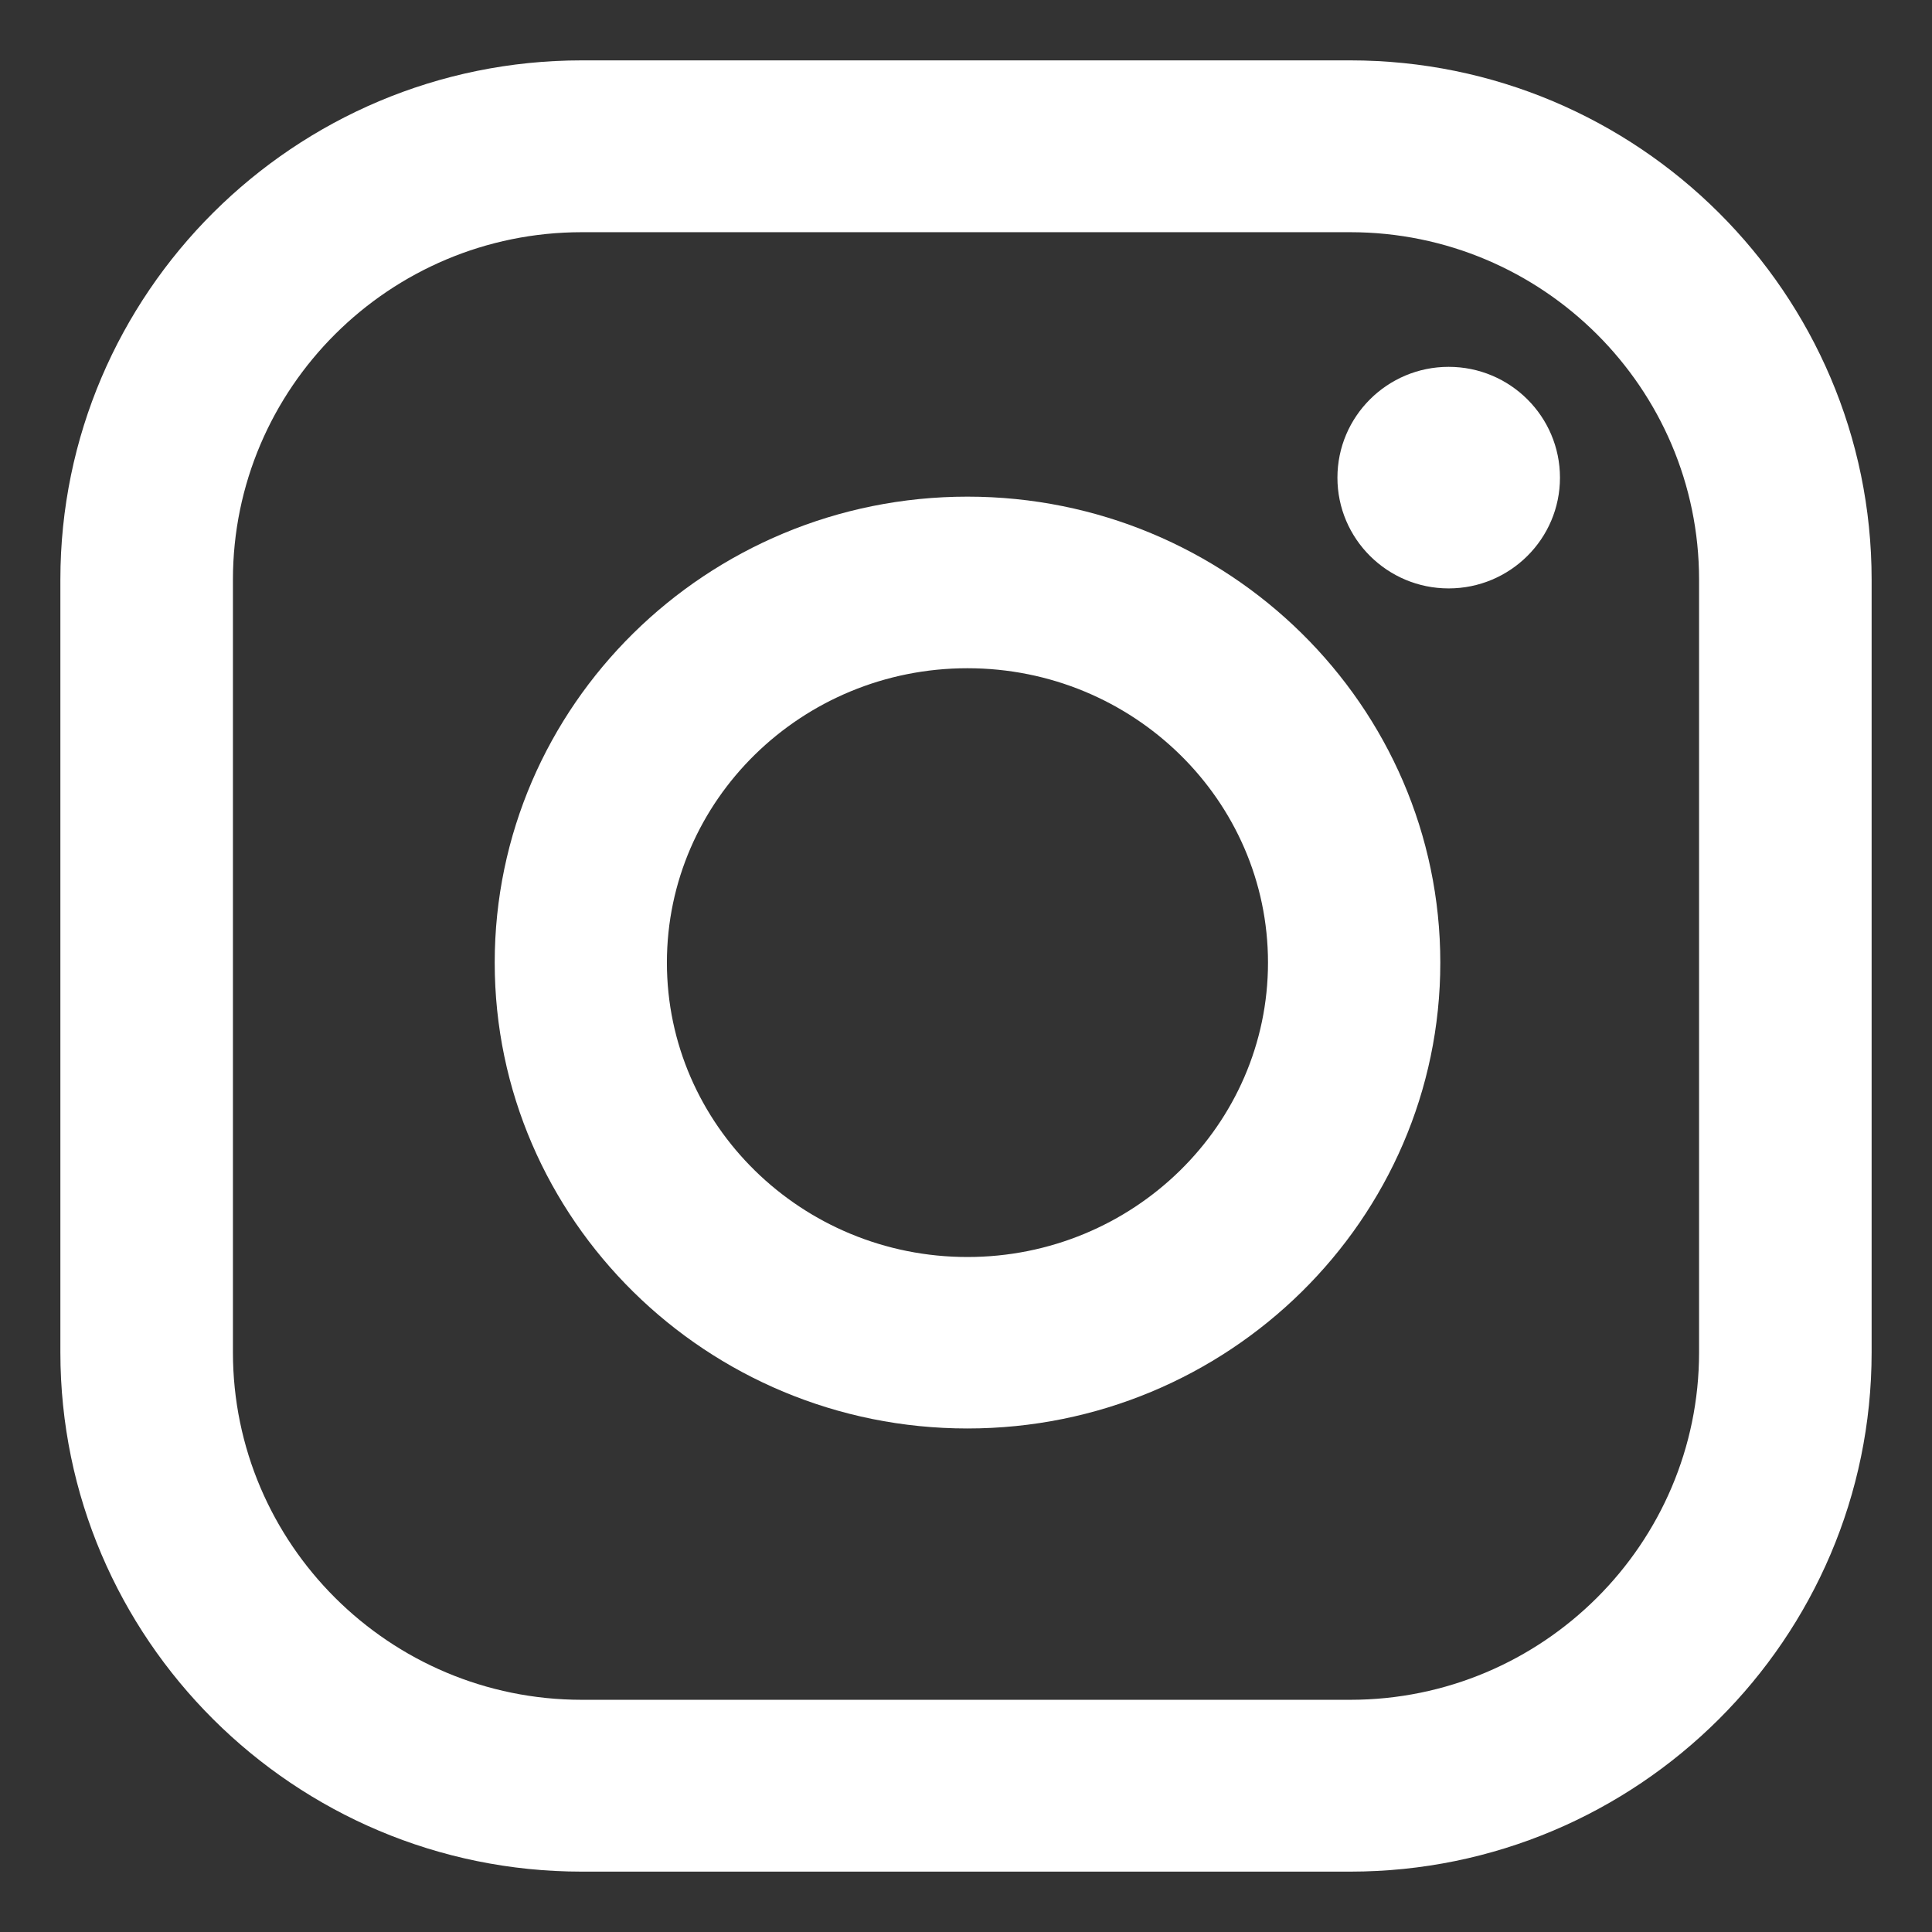 <svg width="16" height="16" viewBox="0 0 16 16" fill="none" xmlns="http://www.w3.org/2000/svg">
<rect x="0" y="0" width="16" height="16" fill="#333333" stroke="none"/>
<g clip-path="url(#clip0_304_952)">
<path d="M8.012 4.113C5.853 4.113 4.097 5.844 4.097 7.972C4.097 10.099 5.853 11.83 8.012 11.83C10.171 11.83 11.928 10.099 11.928 7.972C11.928 5.844 10.171 4.113 8.012 4.113ZM8.012 10.41C6.639 10.41 5.523 9.316 5.523 7.972C5.523 6.627 6.639 5.534 8.012 5.534C9.385 5.534 10.501 6.627 10.501 7.972C10.501 9.316 9.385 10.41 8.012 10.41Z" fill="white"/>
<path d="M11.182 0.5H4.818C2.437 0.5 0.5 2.429 0.5 4.801V11.199C0.5 13.57 2.437 15.5 4.818 15.5H11.182C13.563 15.5 15.5 13.57 15.5 11.199V4.801C15.5 2.429 13.563 0.5 11.182 0.5ZM14.071 11.199C14.071 12.786 12.775 14.077 11.182 14.077H4.818C3.225 14.077 1.929 12.786 1.929 11.199V4.801C1.929 3.214 3.225 1.923 4.818 1.923H11.182C12.775 1.923 14.071 3.214 14.071 4.801V11.199Z" fill="white"/>
<path d="M11.997 4.873C12.506 4.873 12.919 4.462 12.919 3.956C12.919 3.449 12.506 3.038 11.997 3.038C11.489 3.038 11.076 3.449 11.076 3.956C11.076 4.462 11.489 4.873 11.997 4.873Z" fill="white"/>
</g>
<defs>
<clipPath id="clip0_304_952">
<rect width="15" height="15" fill="white" transform="translate(0.5 0.5)"/>
</clipPath>
</defs>
</svg>
